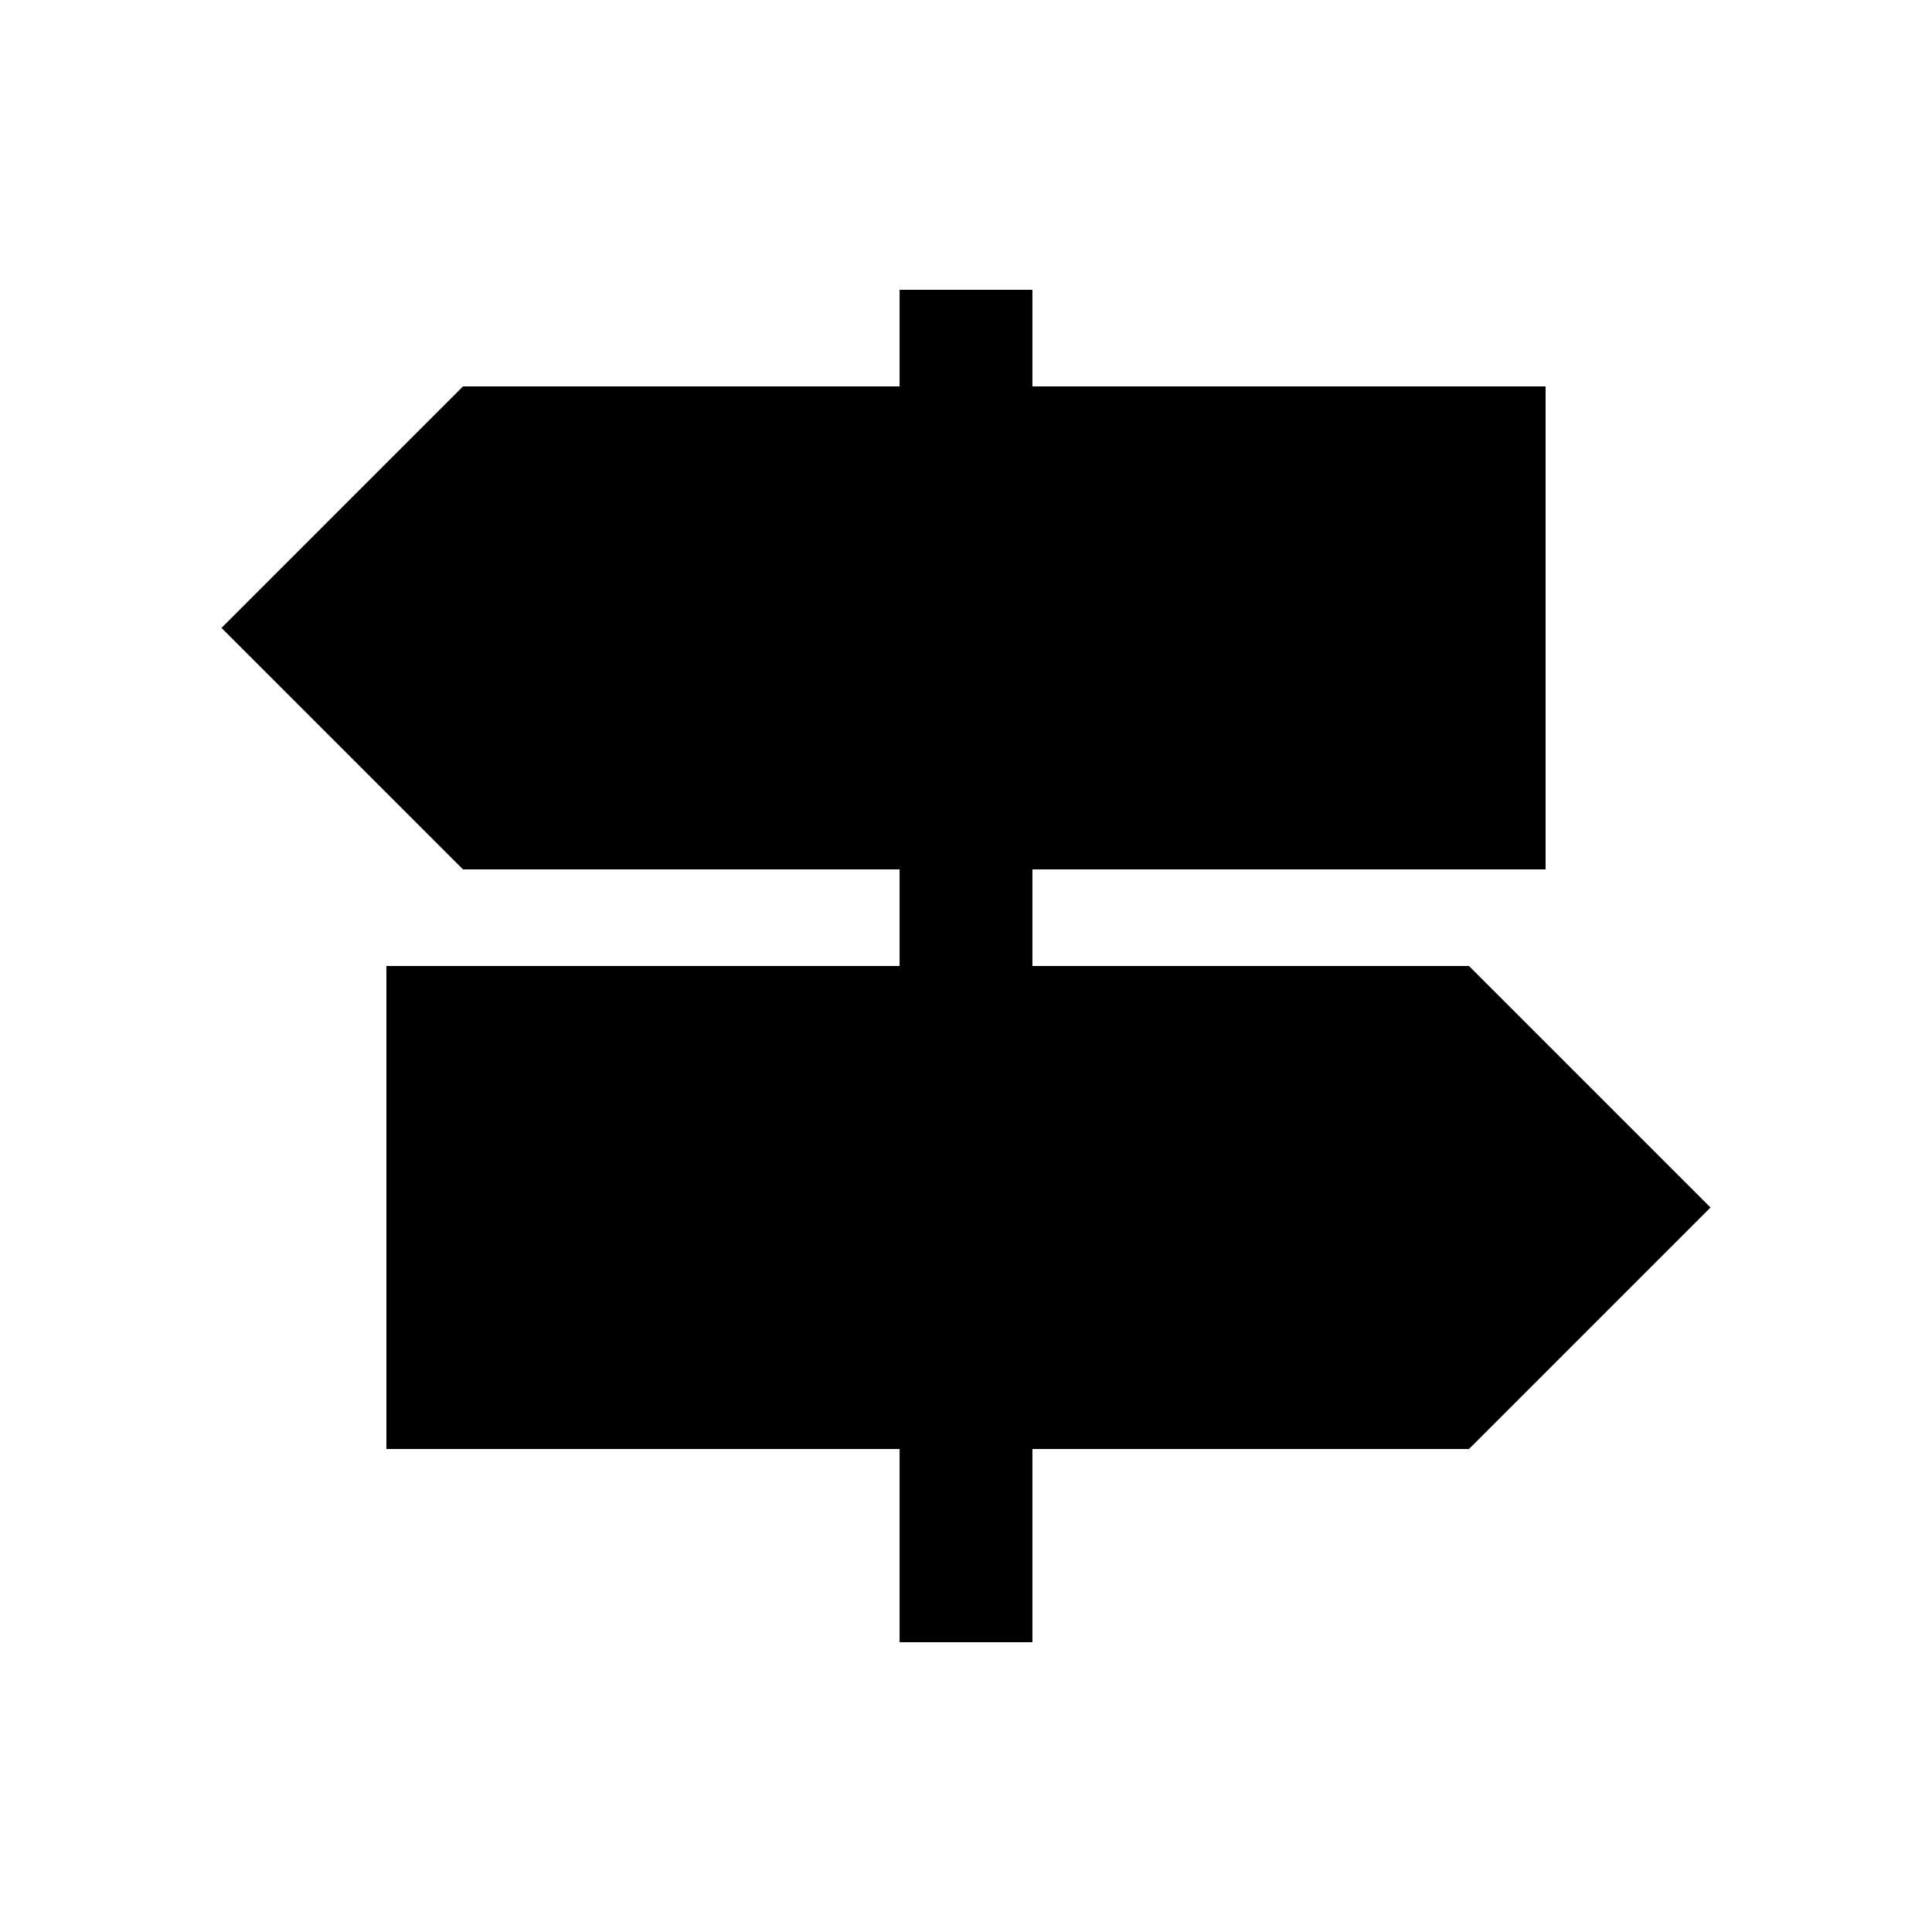 <!-- Generated by IcoMoon.io -->
<svg version="1.1" xmlns="http://www.w3.org/2000/svg" width="40" height="40" viewBox="0 0 40 40">
<title>io-trail-sign-sharp</title>
<path d="M35.414 25l-5-5h-9.039v-2h10.625v-10h-10.625v-2h-2.75v2h-9.039l-5 5 5 5h9.039v2h-10.625v10h10.625v4h2.75v-4h9.039z"></path>
</svg>
